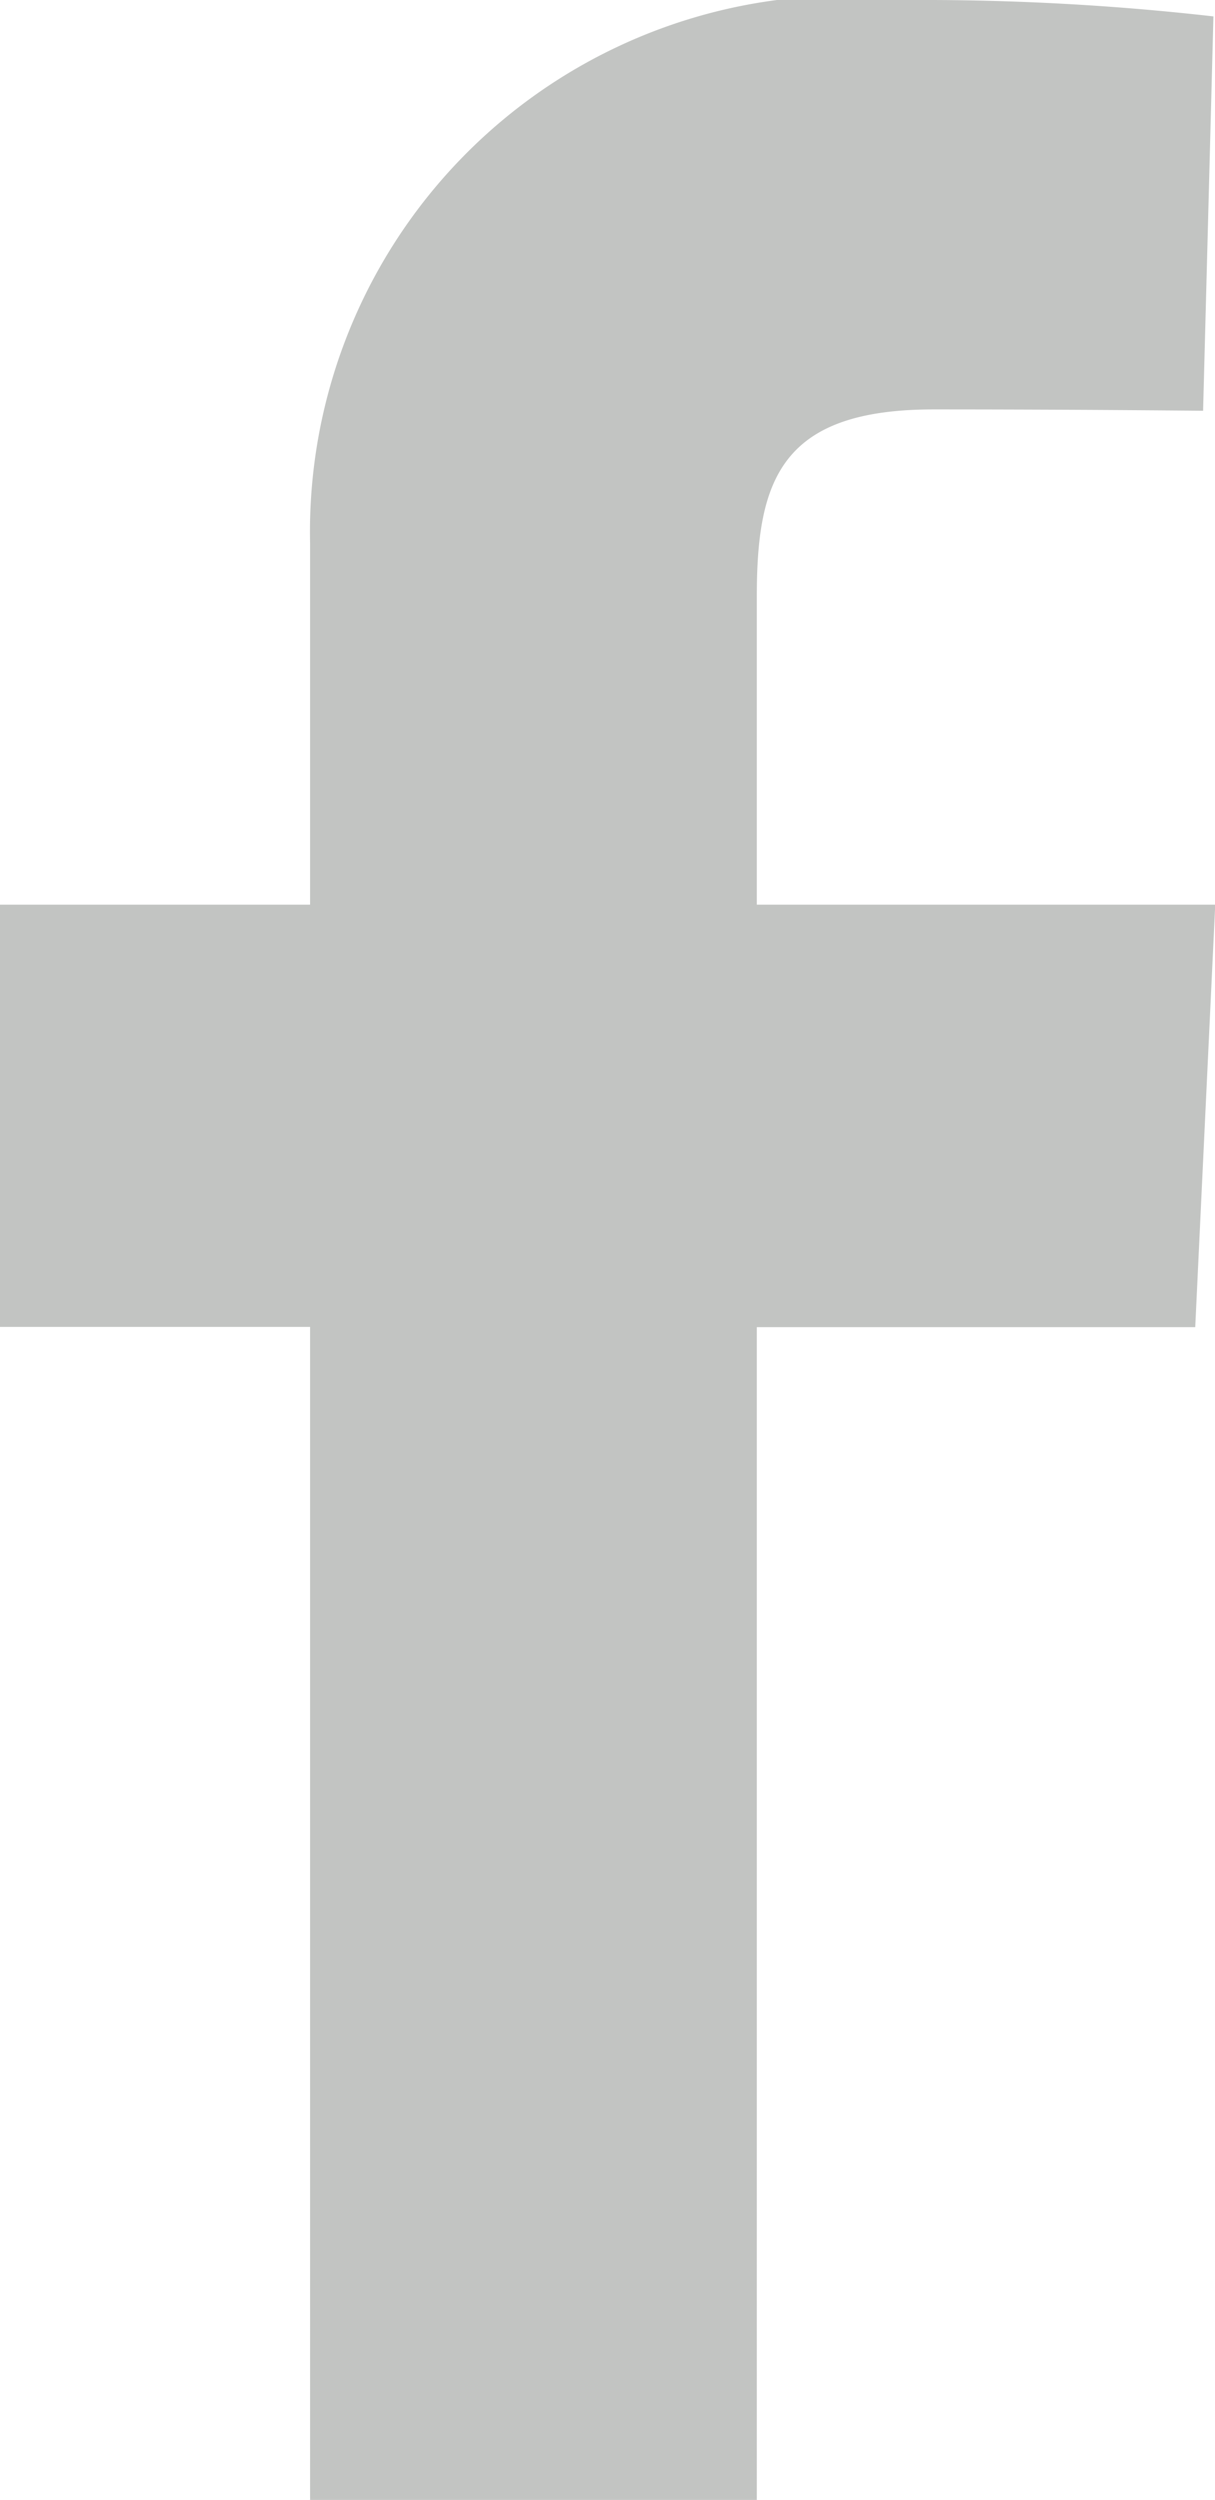 <svg xmlns="http://www.w3.org/2000/svg" width="5.407" height="11.125" viewBox="0 0 5.407 11.125">
  <defs>
    <style>
      .cls-1 {
        fill: rgba(138,143,138,0.52);
      }
    </style>
  </defs>
  <path id="facebook" class="cls-1" d="M1.38,11.125V5.905H0V4.026H1.38V2.42A2.387,2.387,0,0,1,4.075,0,11.408,11.408,0,0,1,5.4.073L5.354,1.828s-.574-.006-1.2-.006c-.677,0-.786.312-.786.83V4.026h2.04l-.089,1.88H3.368v5.22H1.38"/>
</svg>
